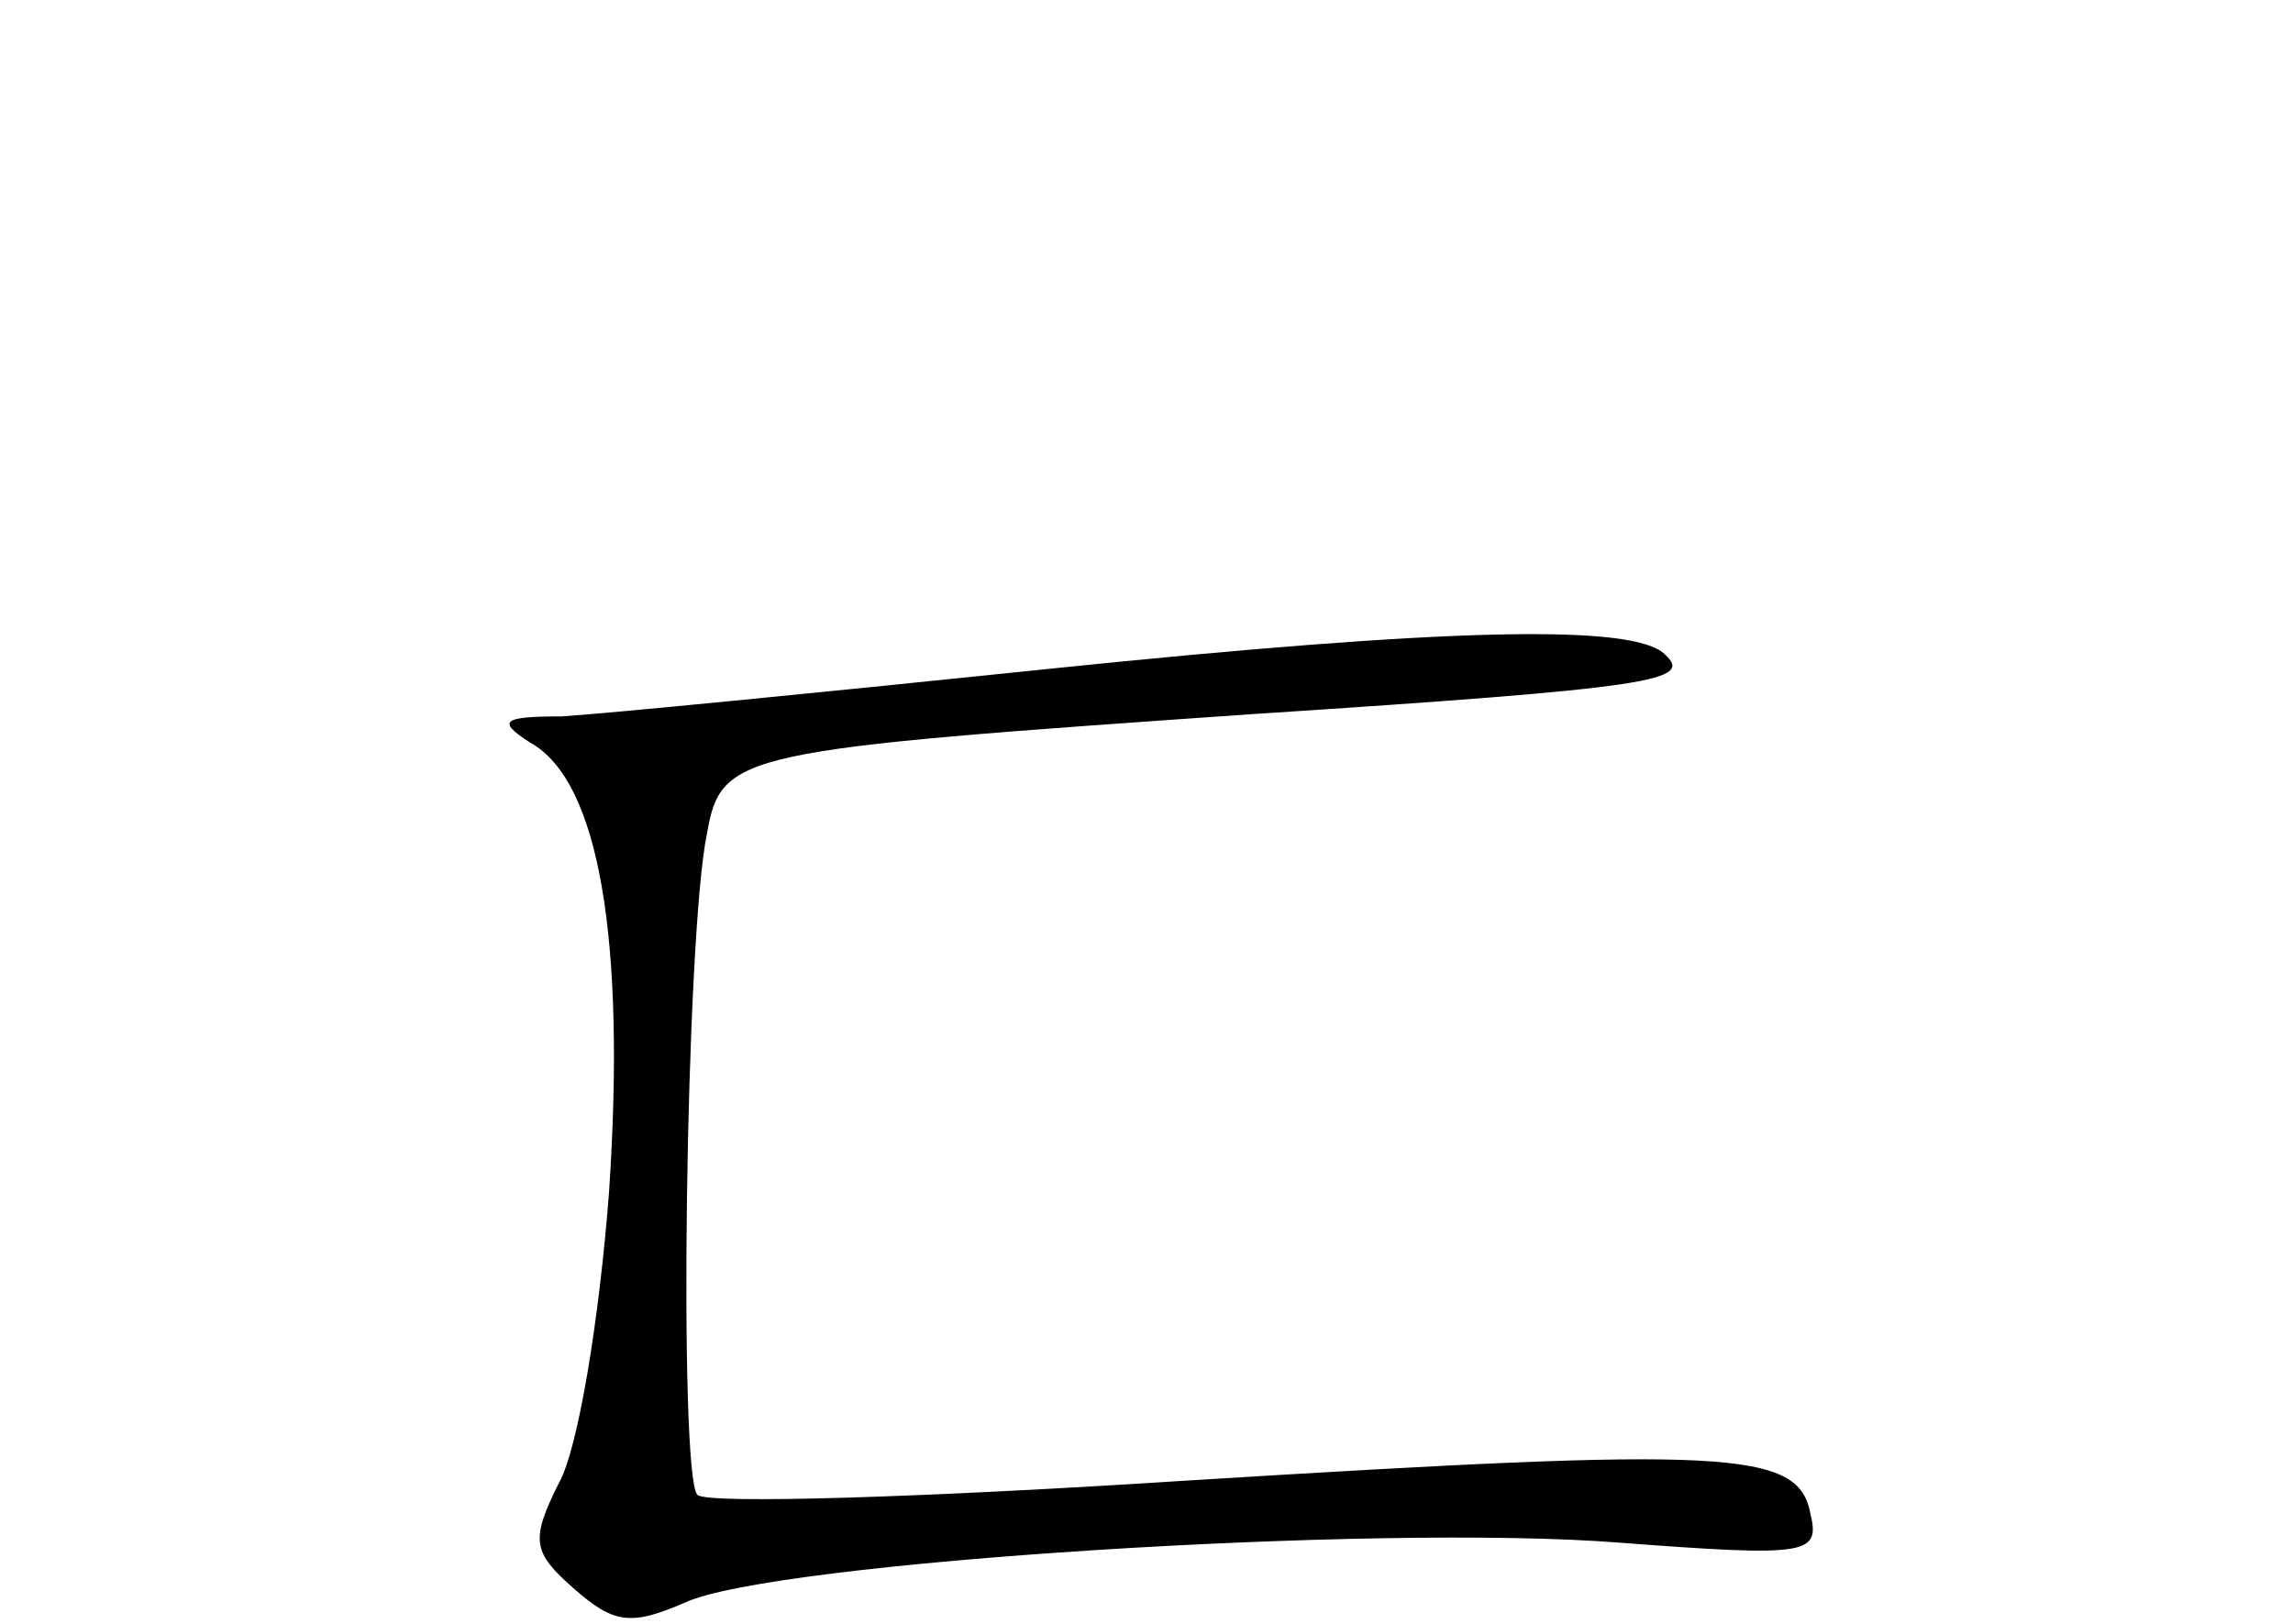 <?xml version="1.0" standalone="no"?>
<!DOCTYPE svg PUBLIC "-//W3C//DTD SVG 20010904//EN"
 "http://www.w3.org/TR/2001/REC-SVG-20010904/DTD/svg10.dtd">
<svg version="1.0" xmlns="http://www.w3.org/2000/svg"
 width="96pt" height="68pt" viewBox="0 0 96 68"
 preserveAspectRatio="xMidYMid meet">
<g transform="translate(0,68) scale(0.1,-0.1)"
fill="#000000" stroke="none">
<path d="M440 400 c-96 -10 -188 -19 -205 -20 -25 0 -27 -2 -13 -11 29 -16 40
-83 33 -188 -4 -53 -13 -108 -21 -122 -12 -24 -11 -29 6 -44 17 -15 24 -16 47
-6 37 17 290 33 391 25 79 -6 84 -5 80 12 -5 27 -34 28 -261 14 -108 -7 -201
-10 -205 -6 -8 8 -5 234 4 277 6 34 13 35 229 50 169 11 184 14 172 25 -13 13
-92 11 -257 -6z"/>
</g>
</svg>
